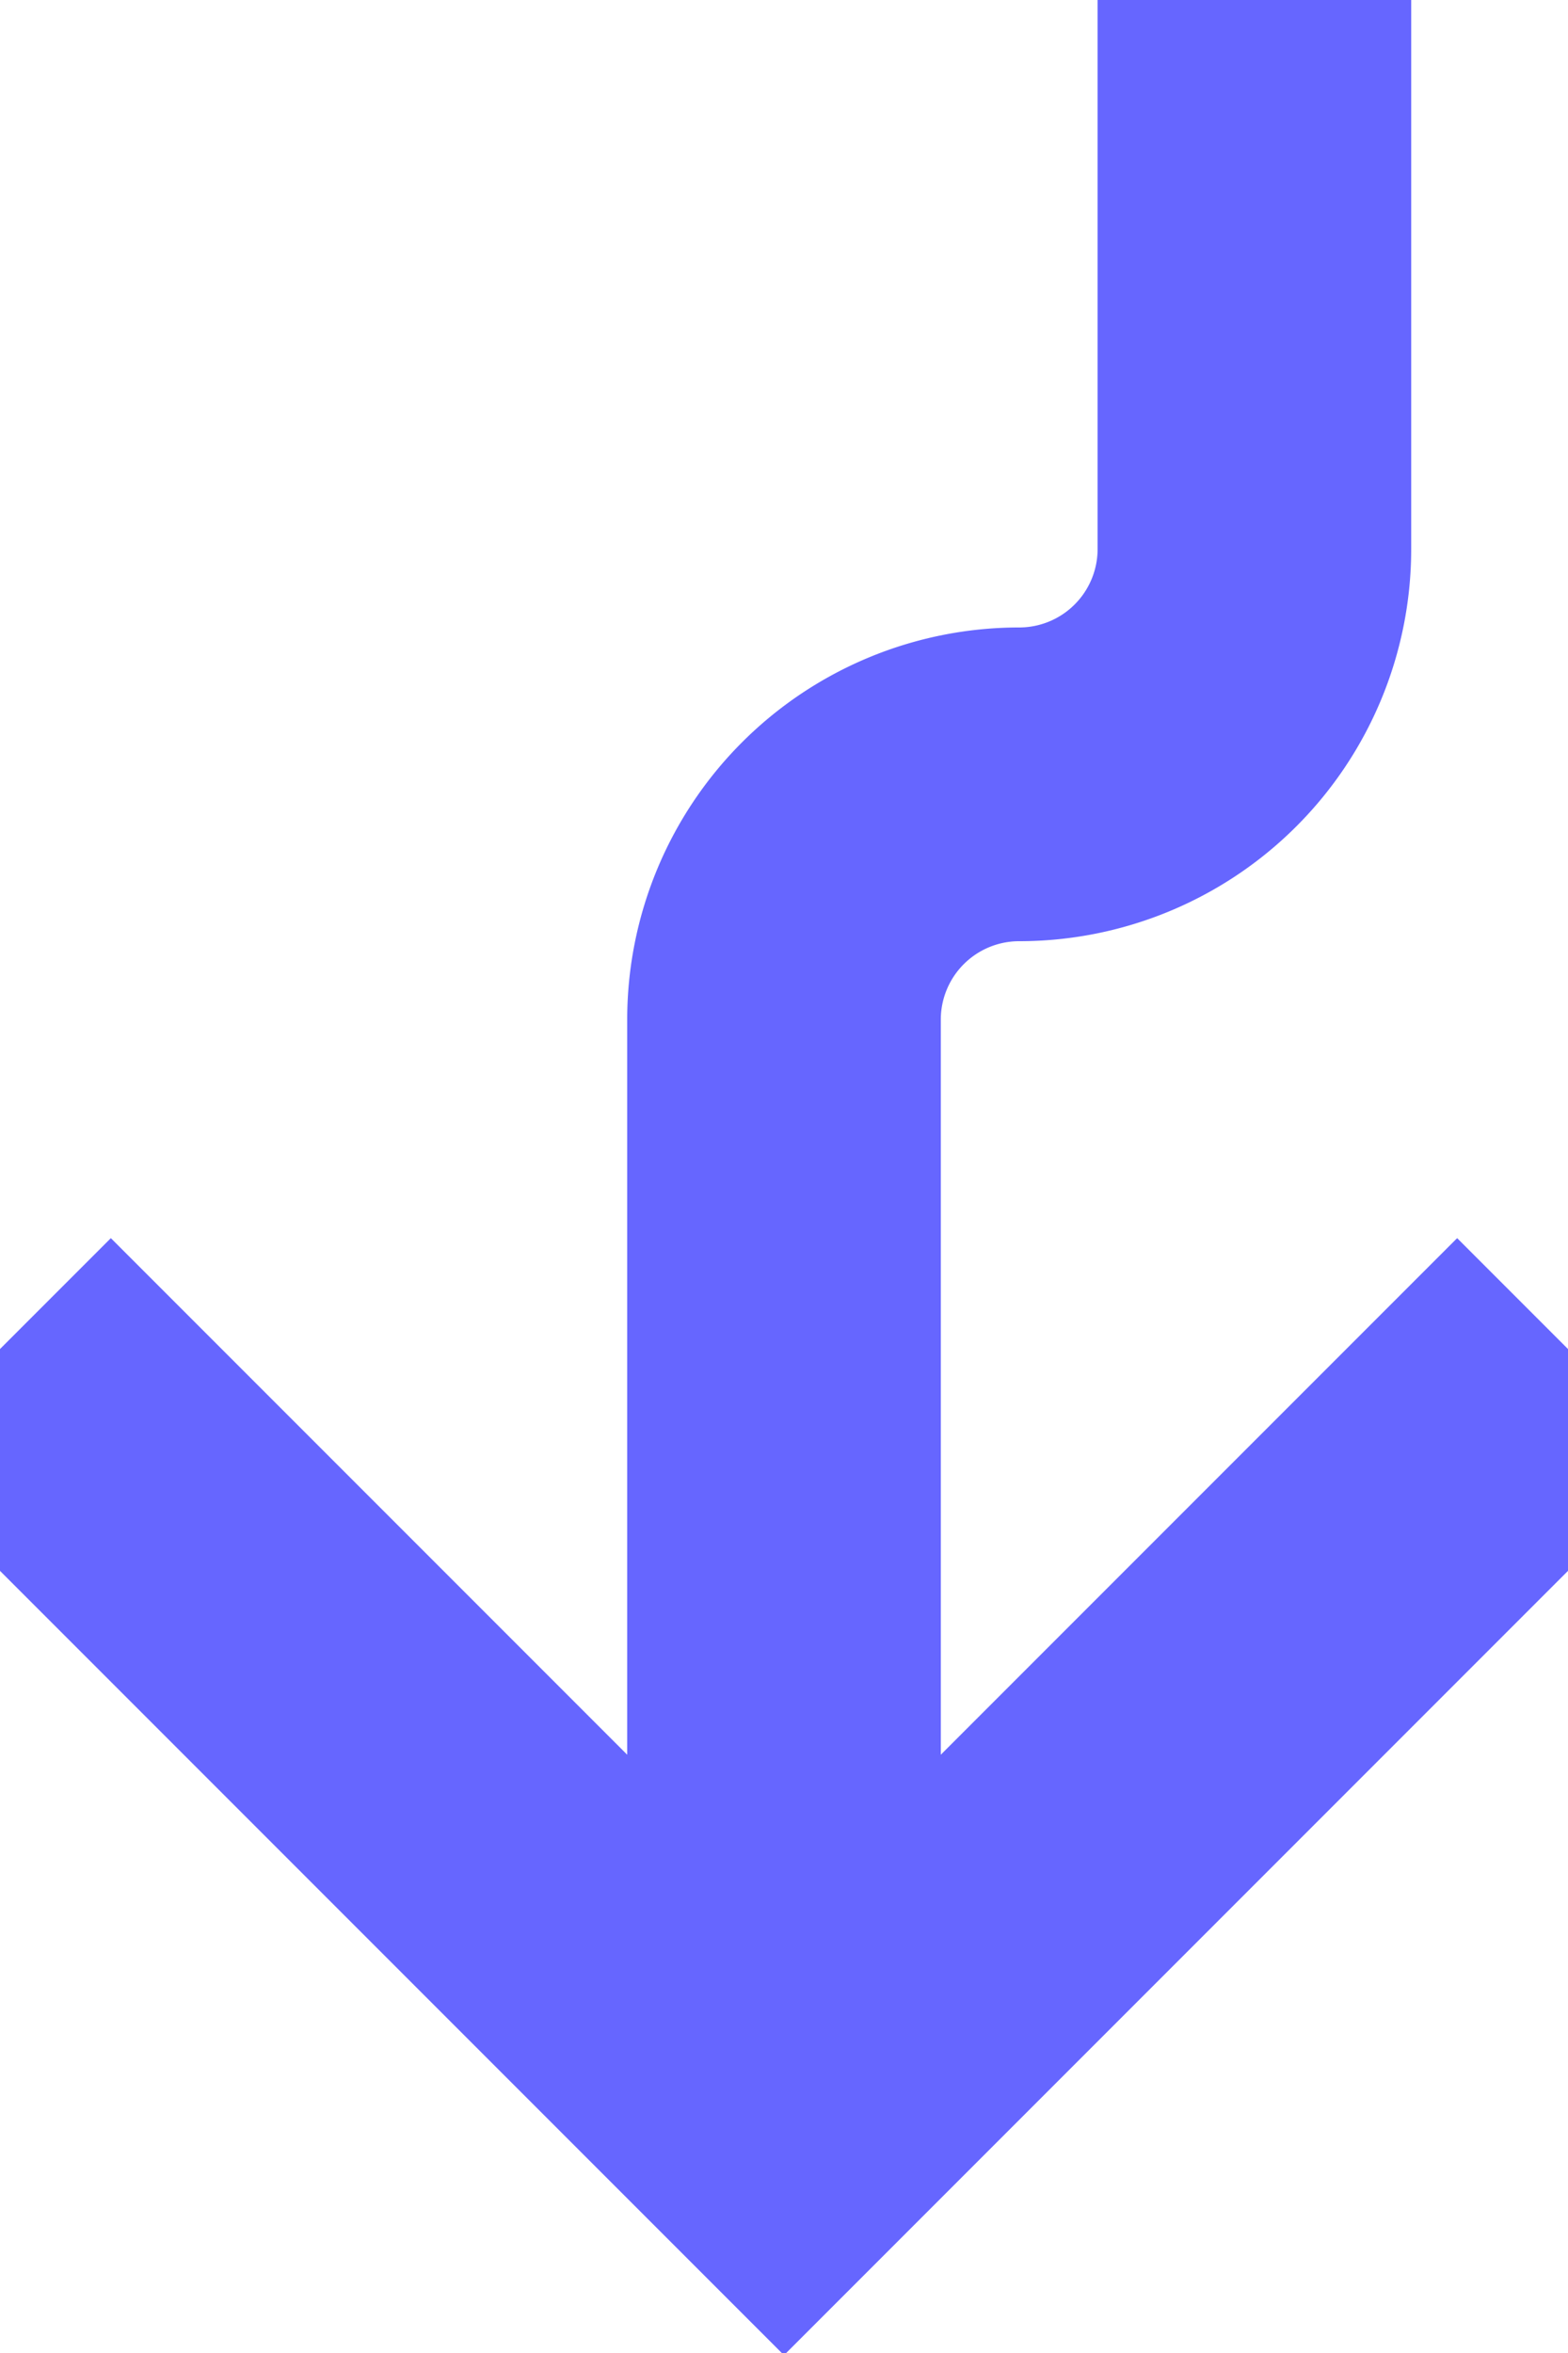 ﻿<?xml version="1.0" encoding="utf-8"?>
<svg version="1.1" xmlns:xlink="http://www.w3.org/1999/xlink" width="10px" height="15px" preserveAspectRatio="xMidYMin meet" viewBox="819 255  8 15" xmlns="http://www.w3.org/2000/svg">
  <path d="M 826 232  L 826 258.5  A 1.5 1.5 0 0 1 824.5 260 A 1.5 1.5 0 0 0 823 261.5 L 823 268  " stroke-width="2" stroke="#6666ff" fill="none" />
  <path d="M 827.293 262.893  L 823 267.186  L 818.707 262.893  L 817.293 264.307  L 822.293 269.307  L 823 270.014  L 823.707 269.307  L 828.707 264.307  L 827.293 262.893  Z " fill-rule="nonzero" fill="#6666ff" stroke="none" />
</svg>